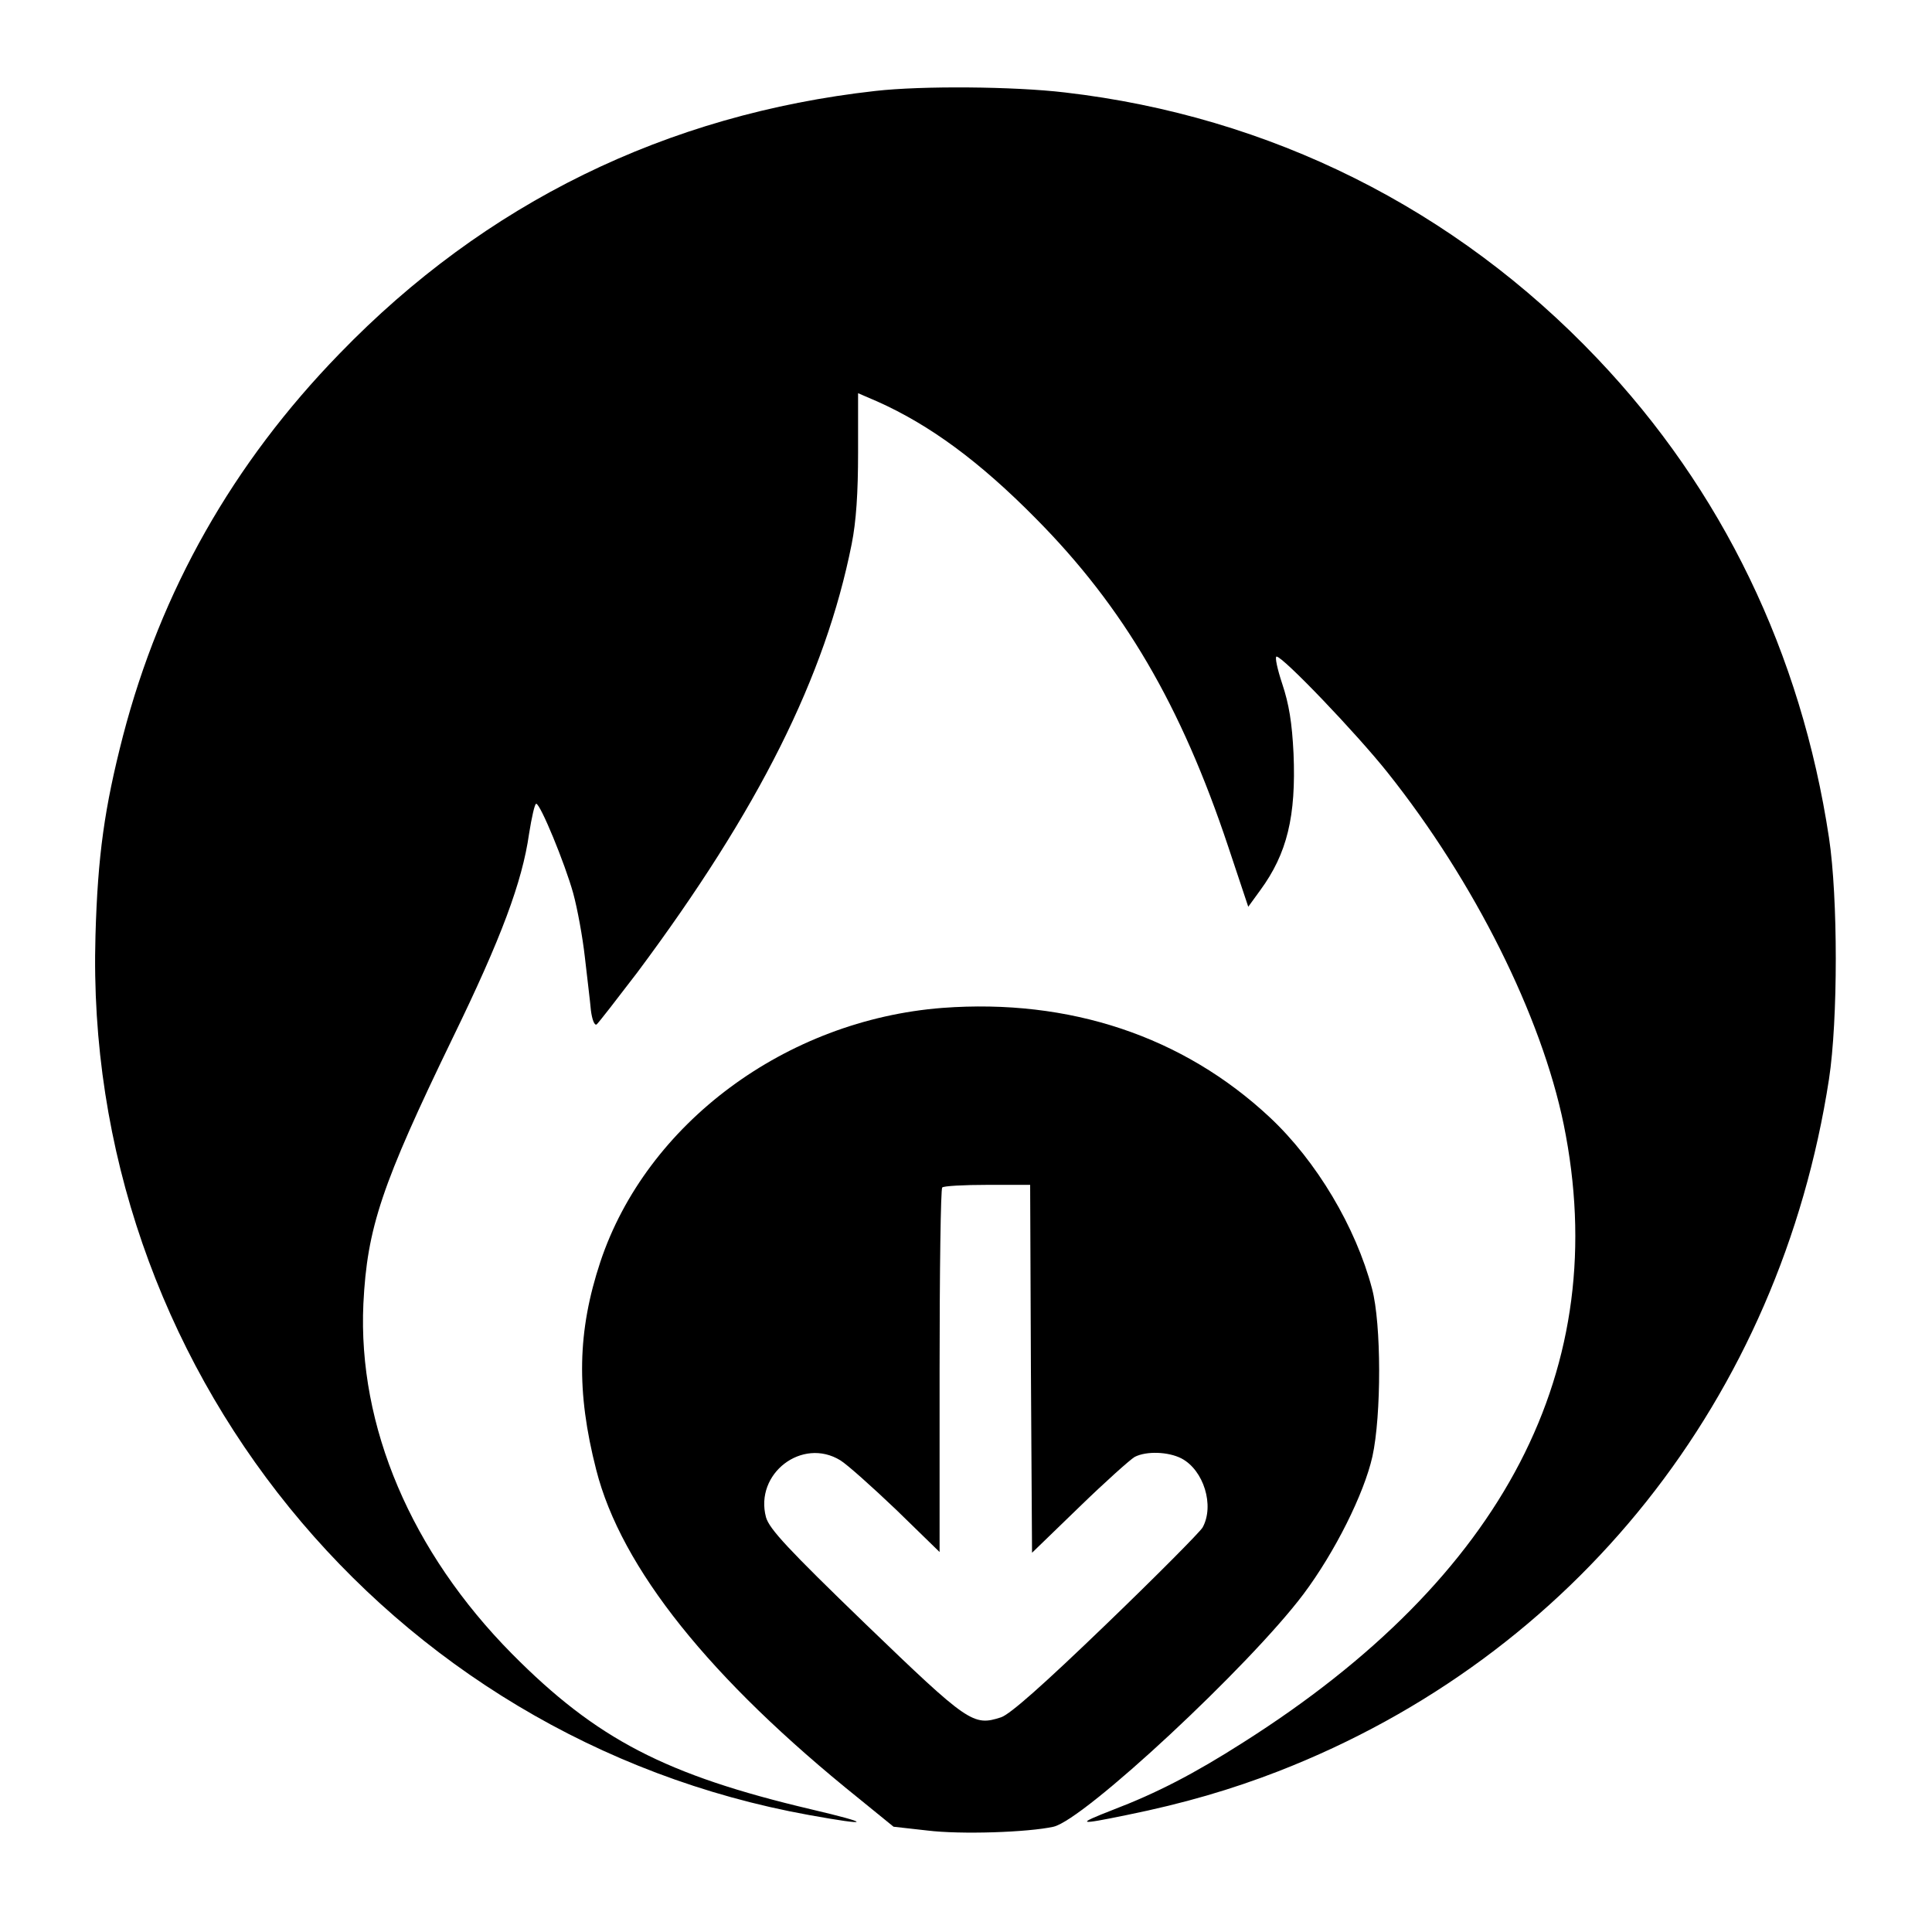 <?xml version="1.0" standalone="no"?>
<!DOCTYPE svg PUBLIC "-//W3C//DTD SVG 20010904//EN"
 "http://www.w3.org/TR/2001/REC-SVG-20010904/DTD/svg10.dtd">
<svg version="1.0" xmlns="http://www.w3.org/2000/svg"
 width="512pt" height="512pt" viewBox="0 0 512 512"
 preserveAspectRatio="xMidYMid meet">

<g transform="translate(0,512) scale(0.1,-0.1)"
fill="#000000" stroke="none">
<path d="M2320 4879 c-554 -62 -1034 -297 -1420 -696 -283 -291 -474 -629
-574 -1013 -49 -190 -67 -317 -73 -530 -33 -1136 773 -2128 1891 -2330 166
-30 168 -23 6 15 -386 91 -569 186 -793 412 -267 270 -409 603 -394 928 10
201 48 315 237 705 128 263 184 413 202 540 7 44 15 80 19 80 11 0 76 -158 98
-237 11 -40 25 -116 31 -170 6 -54 14 -117 16 -141 3 -23 9 -40 15 -37 5 4 53
66 108 138 322 432 498 784 568 1135 12 60 17 136 17 243 l0 157 51 -22 c139
-62 271 -159 420 -310 233 -235 385 -495 510 -870 l53 -159 32 44 c71 97 95
196 88 362 -4 82 -12 131 -30 185 -13 39 -20 72 -15 72 17 0 212 -204 294
-307 231 -290 408 -646 467 -933 131 -644 -157 -1199 -850 -1638 -130 -83
-229 -134 -344 -178 -100 -39 -95 -41 36 -14 153 31 278 68 402 116 786 306
1329 990 1459 1834 24 157 24 481 0 640 -74 489 -283 922 -614 1270 -377 397
-867 642 -1411 705 -135 16 -378 18 -502 4z"/>
<path d="M2498 2449 c-416 -32 -785 -307 -907 -673 -61 -184 -64 -344 -11
-551 66 -260 301 -554 697 -872 l91 -74 89 -10 c89 -11 267 -5 335 10 82 19
519 426 662 616 84 112 161 267 183 365 24 109 24 352 -1 445 -43 163 -147
338 -271 454 -230 215 -531 315 -867 290z m234 -956 l3 -488 125 121 c69 67
135 126 147 133 31 16 89 14 124 -4 59 -31 88 -125 56 -183 -7 -12 -122 -128
-256 -257 -165 -159 -254 -238 -278 -246 -74 -24 -86 -16 -359 247 -206 199
-255 252 -264 283 -31 116 96 213 197 151 18 -11 84 -70 148 -131 l115 -112 0
480 c0 264 3 483 7 486 3 4 57 7 120 7 l113 0 2 -487z"/>
</g>
</svg>
